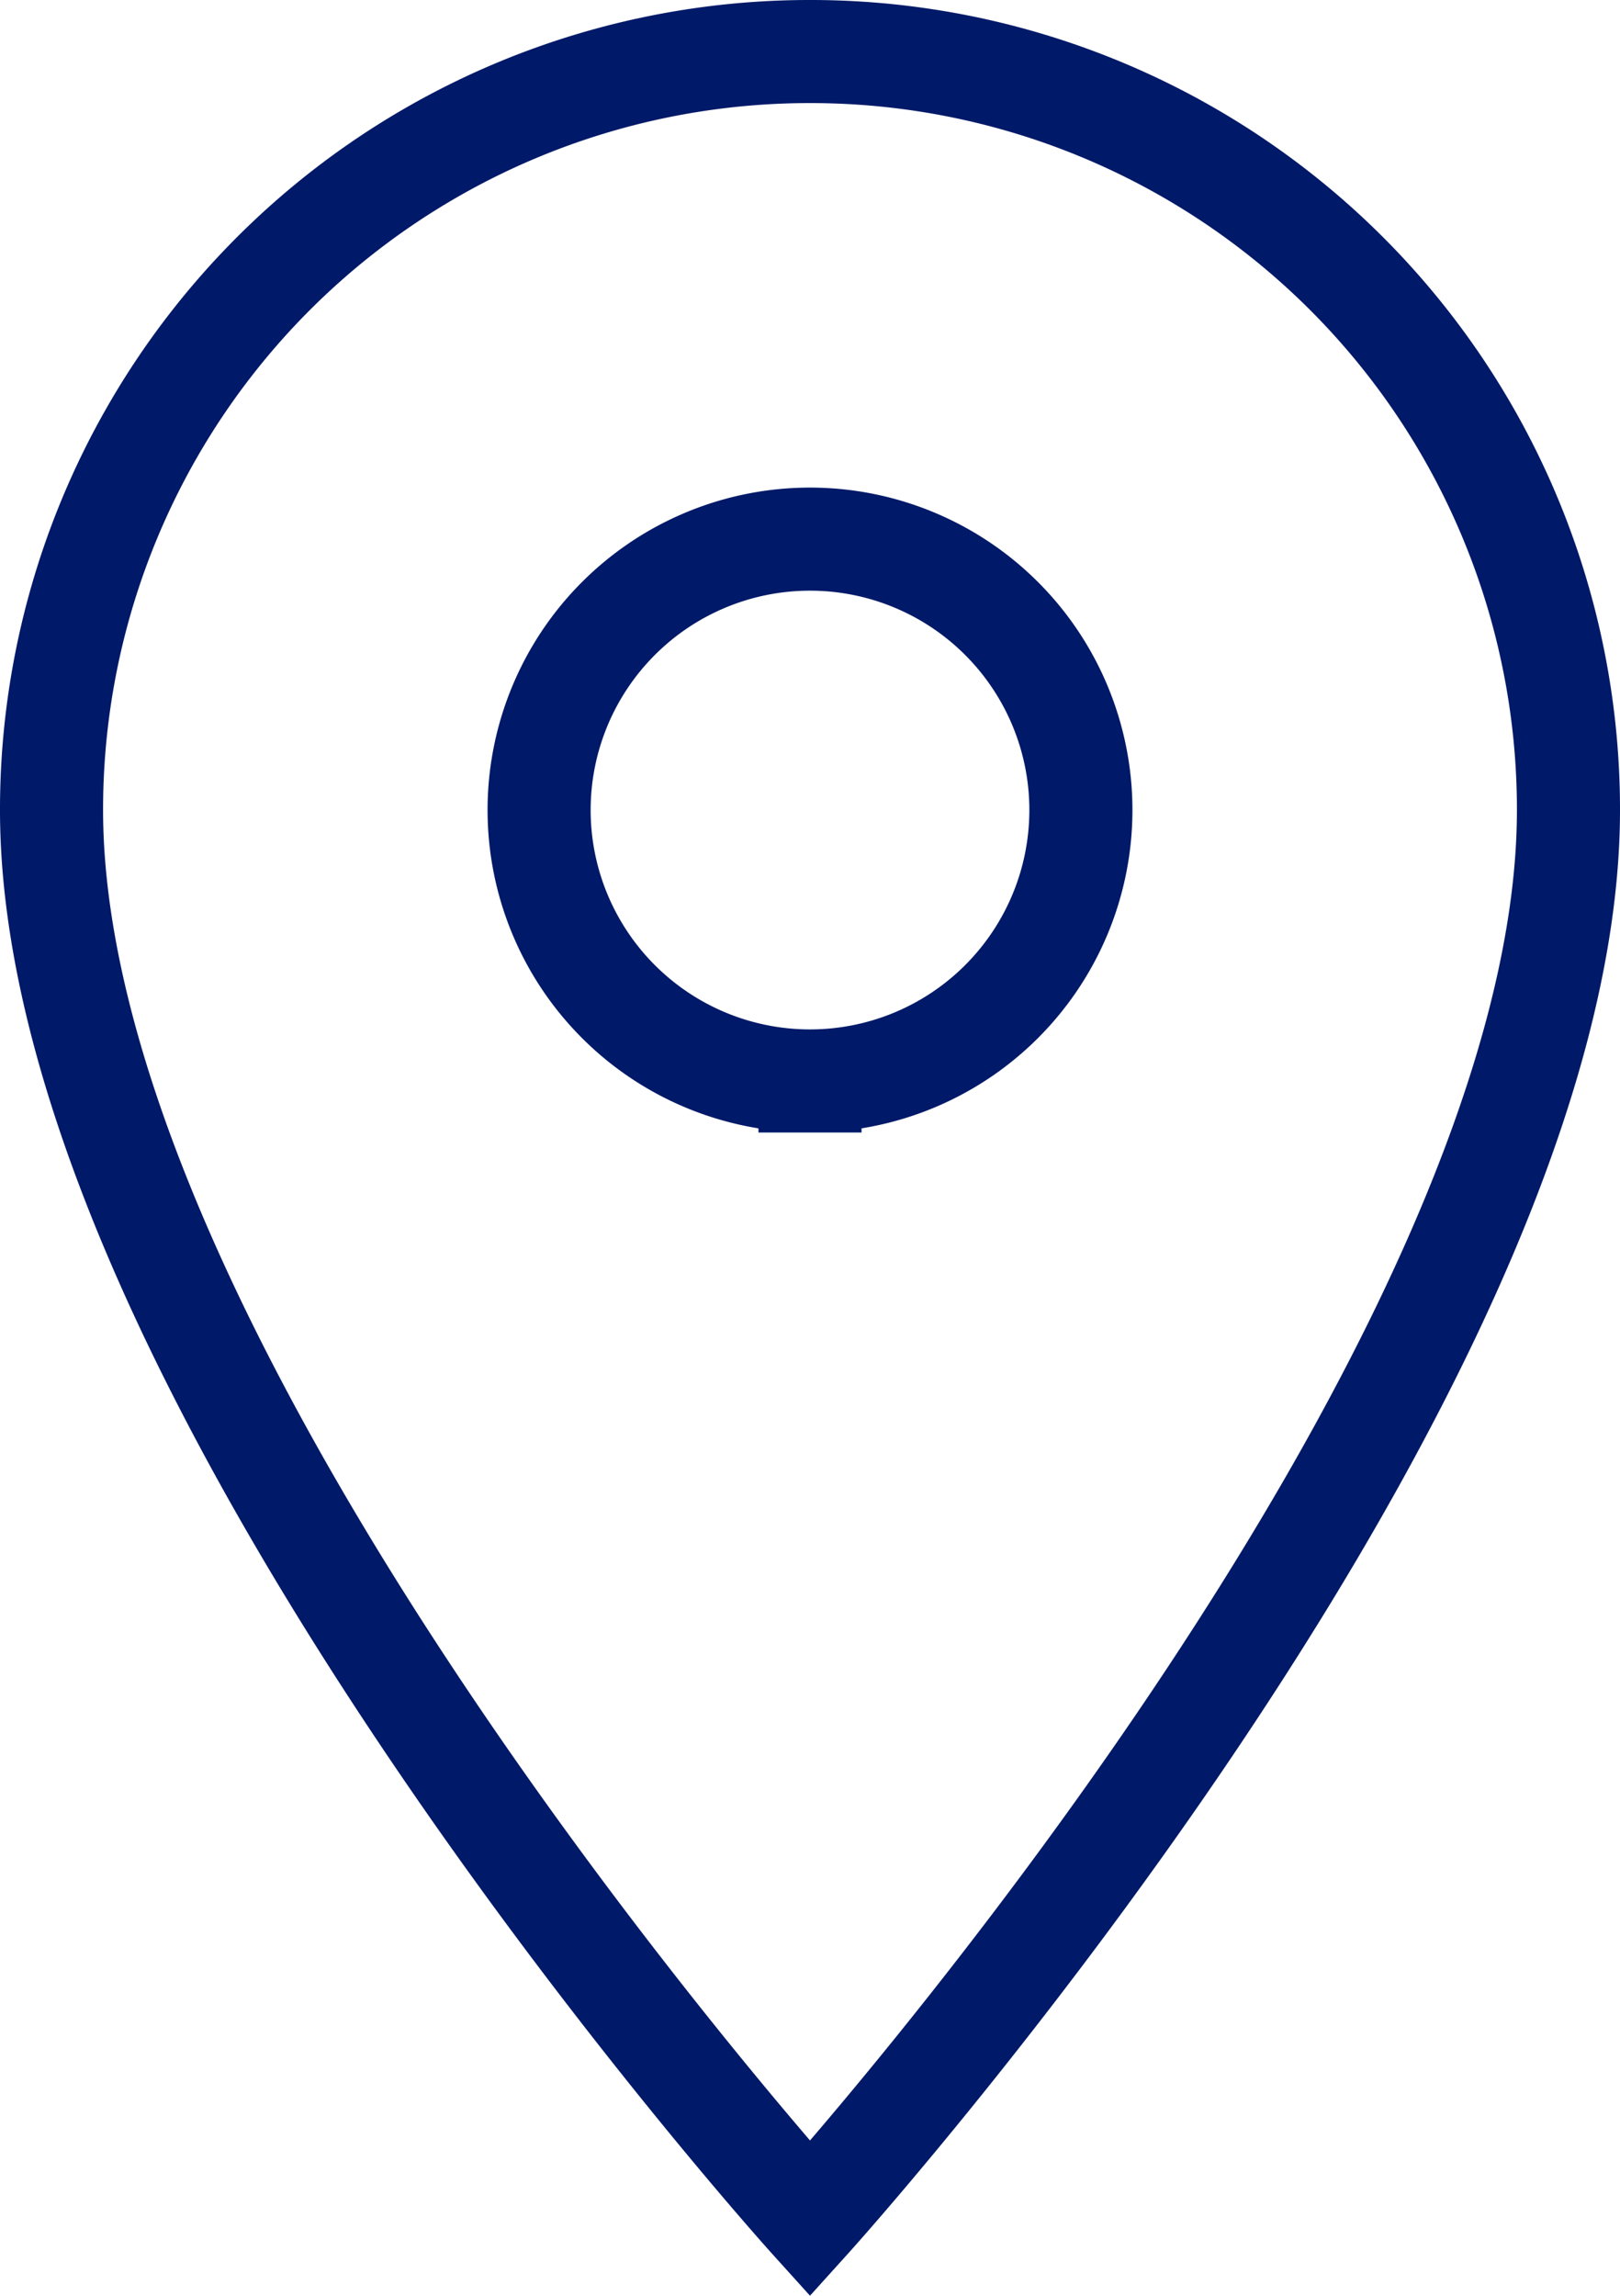 <svg xmlns="http://www.w3.org/2000/svg" width="7.858" height="11.135" viewBox="0 0 7.858 11.135">
  <path id="Icon_material-location-on" data-name="Icon material-location-on" d="M11.179,3A3.676,3.676,0,0,0,7.5,6.679c0,2.759,3.679,6.833,3.679,6.833s3.679-4.073,3.679-6.833A3.676,3.676,0,0,0,11.179,3Zm0,4.993a1.314,1.314,0,1,1,1.314-1.314A1.314,1.314,0,0,1,11.179,7.993Z" transform="translate(-7.25 -2.75)" fill="none" stroke="#001968" stroke-width="0.5"/>
</svg>
